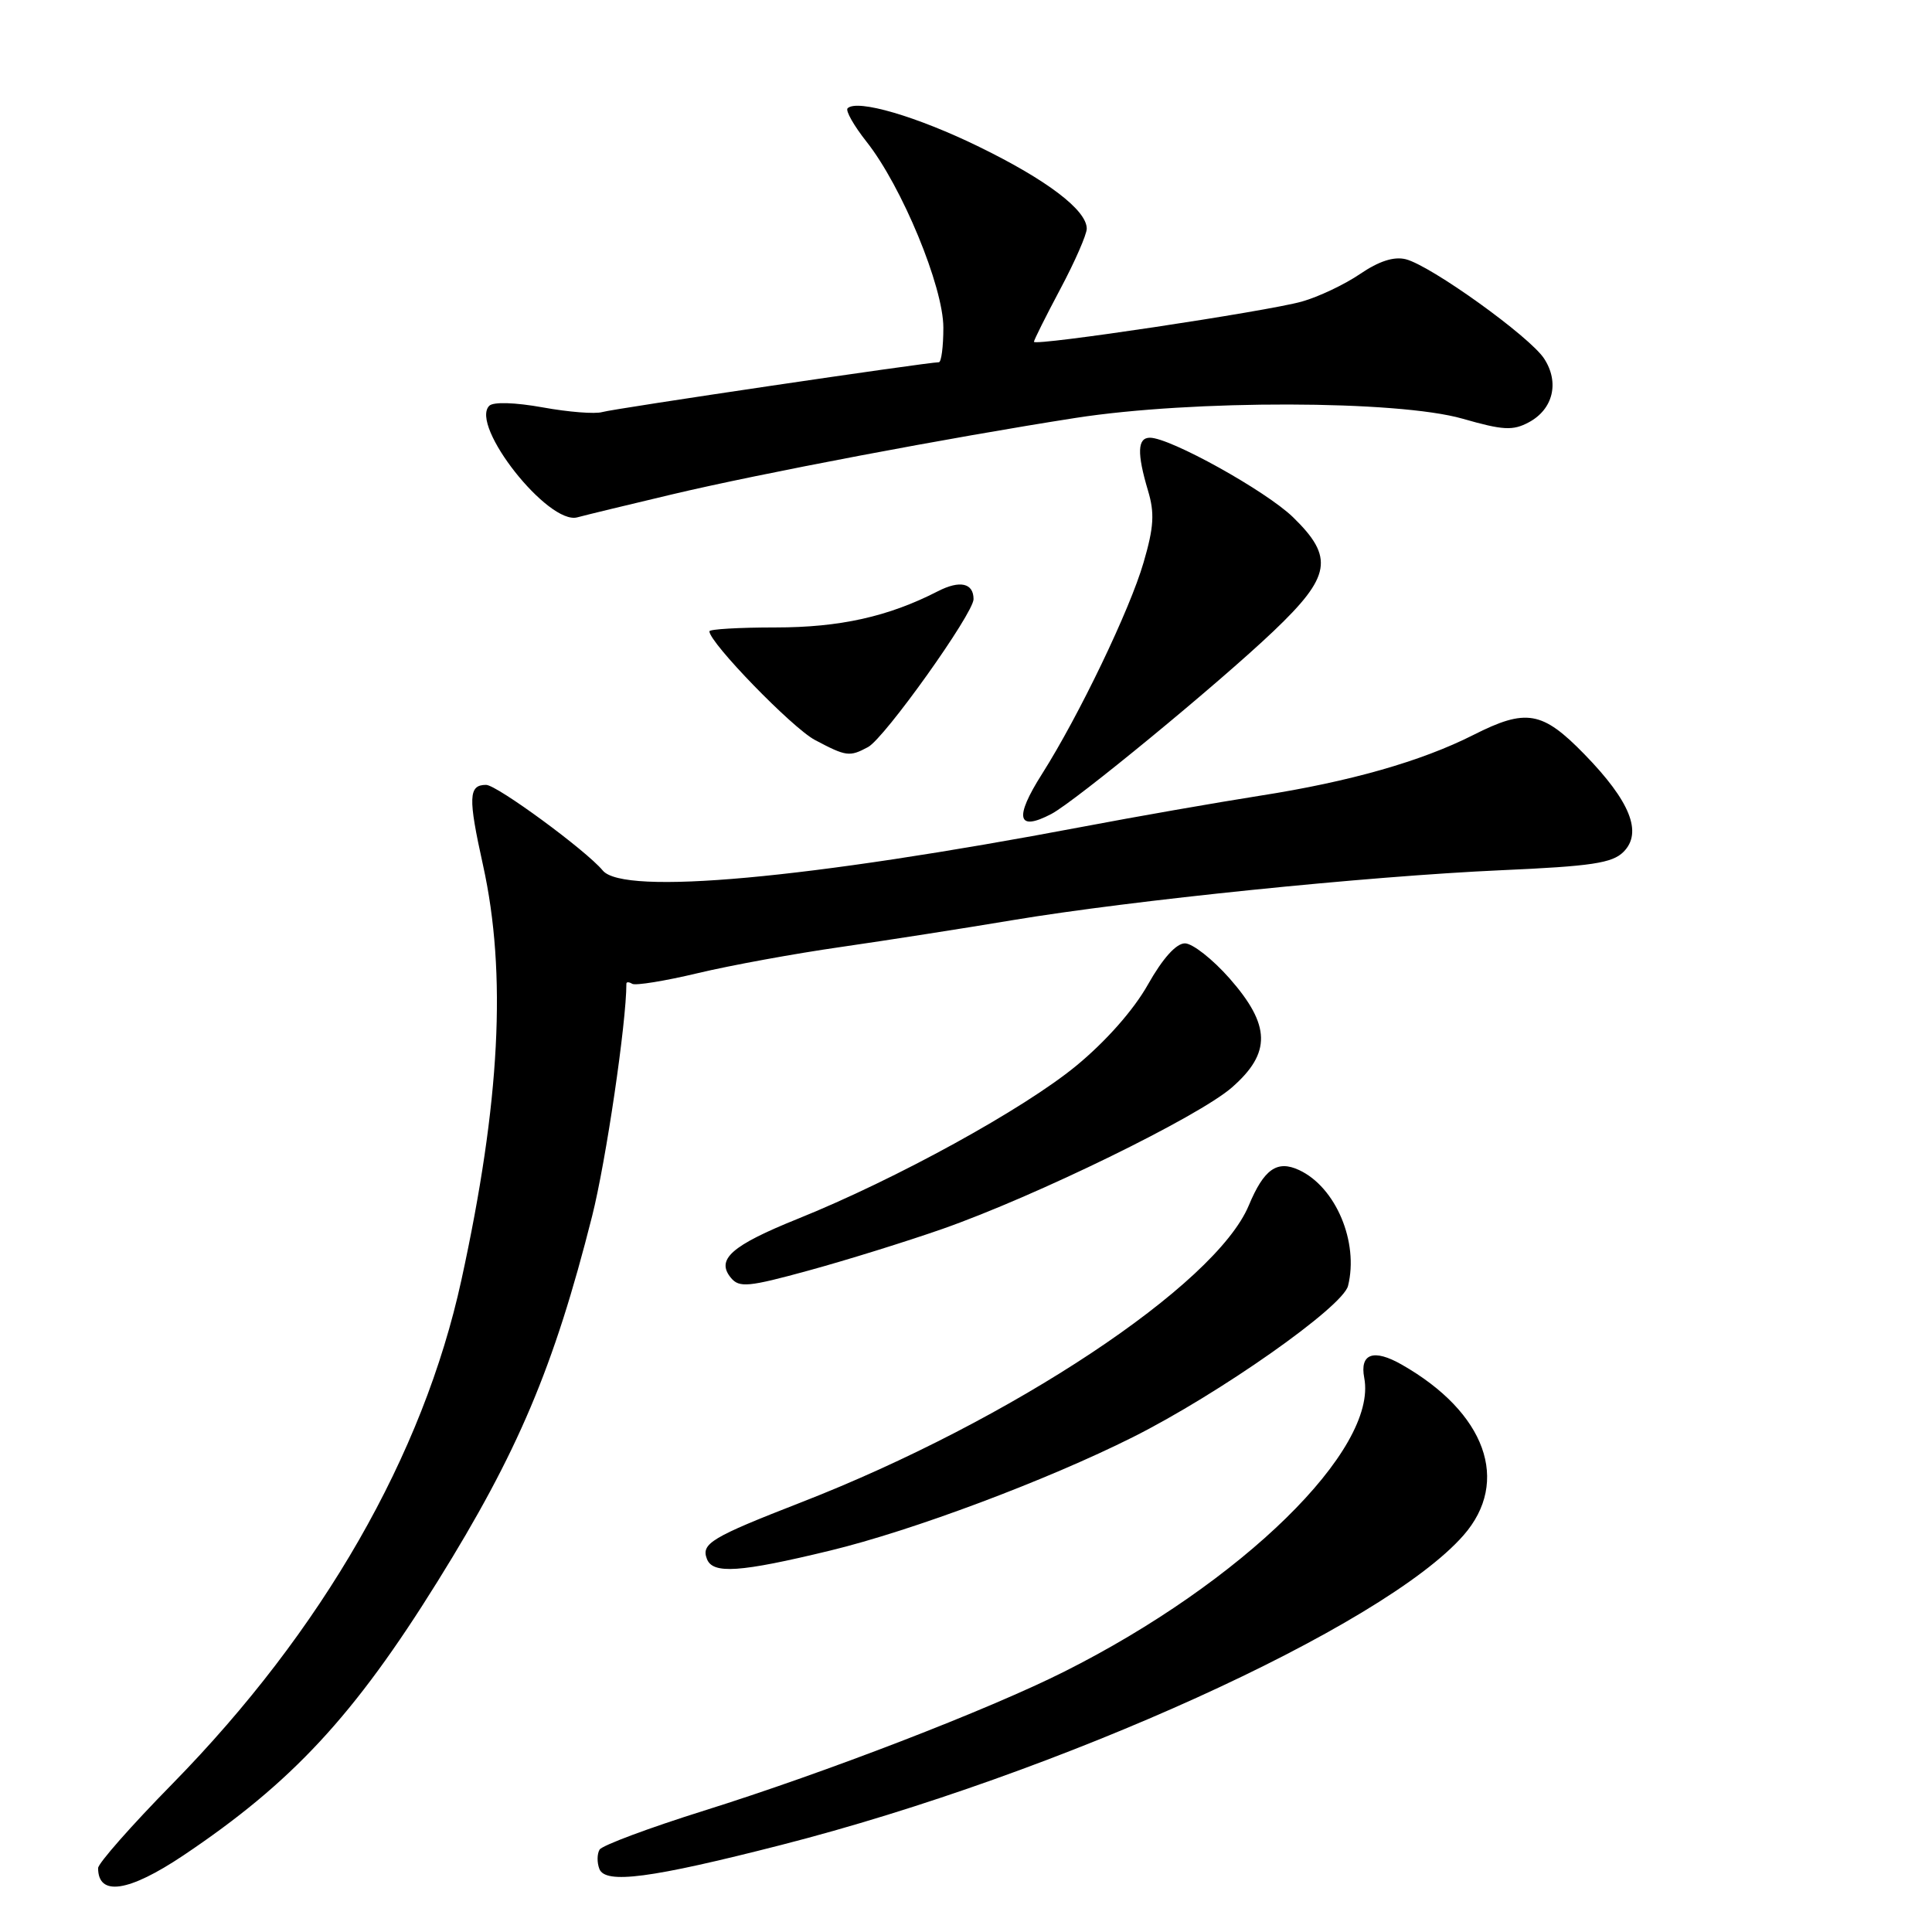 <?xml version="1.0" encoding="UTF-8" standalone="no"?>
<!DOCTYPE svg PUBLIC "-//W3C//DTD SVG 1.1//EN" "http://www.w3.org/Graphics/SVG/1.1/DTD/svg11.dtd" >
<svg xmlns="http://www.w3.org/2000/svg" xmlns:xlink="http://www.w3.org/1999/xlink" version="1.1" viewBox="0 0 256 256">
 <g >
 <path fill="currentColor"
d=" M 24.30 245.85 C 38.70 236.19 46.91 227.35 57.98 209.55 C 68.63 192.44 73.40 181.17 78.46 161.14 C 80.30 153.84 83.00 135.53 83.00 130.34 C 83.00 130.09 83.35 130.10 83.77 130.36 C 84.19 130.62 88.10 129.99 92.45 128.95 C 96.80 127.91 105.34 126.35 111.43 125.48 C 117.52 124.60 127.77 123.00 134.21 121.92 C 149.92 119.30 181.19 116.10 198.91 115.31 C 210.90 114.78 213.63 114.37 215.12 112.88 C 217.68 110.32 216.01 106.17 209.95 99.95 C 204.36 94.21 202.23 93.84 195.22 97.39 C 188.32 100.88 178.88 103.57 166.99 105.43 C 161.22 106.34 150.61 108.19 143.40 109.56 C 106.95 116.46 82.63 118.67 79.87 115.35 C 77.67 112.69 65.83 104.00 64.41 104.00 C 62.07 104.00 62.01 105.65 64.00 114.63 C 67.17 128.98 66.28 146.05 61.14 169.60 C 56.07 192.84 42.74 216.07 22.82 236.39 C 17.42 241.89 13.00 246.91 13.00 247.53 C 13.00 251.32 17.04 250.71 24.30 245.85 Z  M 103.50 244.47 C 140.38 235.03 183.27 215.57 193.91 203.45 C 200.18 196.31 196.87 187.16 185.74 180.82 C 182.01 178.69 180.15 179.35 180.77 182.58 C 182.58 192.05 164.58 209.67 141.02 221.50 C 130.97 226.55 109.43 234.86 93.29 239.92 C 86.02 242.20 79.80 244.52 79.45 245.08 C 79.11 245.64 79.09 246.79 79.42 247.64 C 80.20 249.68 86.23 248.89 103.50 244.47 Z  M 110.00 205.46 C 120.91 202.82 138.70 196.15 150.11 190.43 C 161.55 184.69 177.91 173.19 178.62 170.39 C 180.07 164.59 177.00 157.30 172.14 155.04 C 169.22 153.68 167.48 154.91 165.47 159.73 C 161.06 170.28 133.99 188.23 106.18 199.06 C 94.24 203.71 92.88 204.53 93.67 206.57 C 94.44 208.60 98.02 208.36 110.00 205.46 Z  M 124.85 162.85 C 137.21 158.52 158.85 147.95 163.25 144.08 C 168.47 139.51 168.38 135.85 162.92 129.64 C 160.67 127.09 158.01 125.00 157.01 125.00 C 155.85 125.00 154.07 126.98 152.10 130.47 C 150.21 133.83 146.54 137.98 142.61 141.22 C 135.65 146.95 118.76 156.24 105.73 161.49 C 96.90 165.05 94.83 166.88 96.86 169.33 C 97.96 170.65 99.17 170.54 107.15 168.35 C 112.13 166.99 120.10 164.51 124.85 162.85 Z  M 139.32 107.85 C 142.48 106.18 161.45 90.58 168.75 83.63 C 176.38 76.37 176.81 73.86 171.33 68.53 C 167.73 65.04 155.06 58.00 152.37 58.00 C 150.71 58.00 150.64 60.05 152.11 64.99 C 153.01 67.98 152.90 69.84 151.53 74.53 C 149.72 80.78 142.97 94.83 138.07 102.56 C 134.36 108.40 134.79 110.23 139.32 107.85 Z  M 115.02 98.99 C 117.21 97.82 129.00 81.28 129.00 79.39 C 129.00 77.25 127.19 76.85 124.28 78.34 C 117.72 81.71 111.29 83.14 102.75 83.14 C 97.94 83.14 94.00 83.37 94.00 83.65 C 94.00 85.15 104.98 96.46 107.98 98.05 C 112.14 100.25 112.56 100.31 115.02 98.99 Z  M 89.00 65.52 C 100.80 62.72 125.95 57.96 142.50 55.38 C 158.03 52.96 185.21 53.02 193.80 55.48 C 199.17 57.02 200.46 57.09 202.57 55.96 C 205.81 54.23 206.66 50.66 204.60 47.51 C 202.68 44.58 189.60 35.19 186.27 34.35 C 184.70 33.96 182.72 34.60 180.22 36.30 C 178.17 37.70 174.70 39.34 172.50 39.96 C 167.87 41.26 137.00 45.90 137.00 45.29 C 137.00 45.07 138.57 41.92 140.50 38.29 C 142.43 34.67 144.00 31.07 144.00 30.30 C 144.00 27.85 138.76 23.86 129.75 19.46 C 121.54 15.44 113.56 13.10 112.31 14.35 C 112.01 14.66 113.14 16.65 114.82 18.78 C 119.50 24.69 125.00 37.99 125.00 43.41 C 125.00 45.94 124.73 48.00 124.40 48.00 C 122.87 48.00 81.30 54.15 79.80 54.60 C 78.86 54.88 75.31 54.60 71.91 53.98 C 68.23 53.32 65.37 53.23 64.83 53.77 C 62.22 56.38 72.65 69.60 76.50 68.55 C 77.60 68.25 83.22 66.89 89.00 65.52 Z "/>
</g>
</svg>
